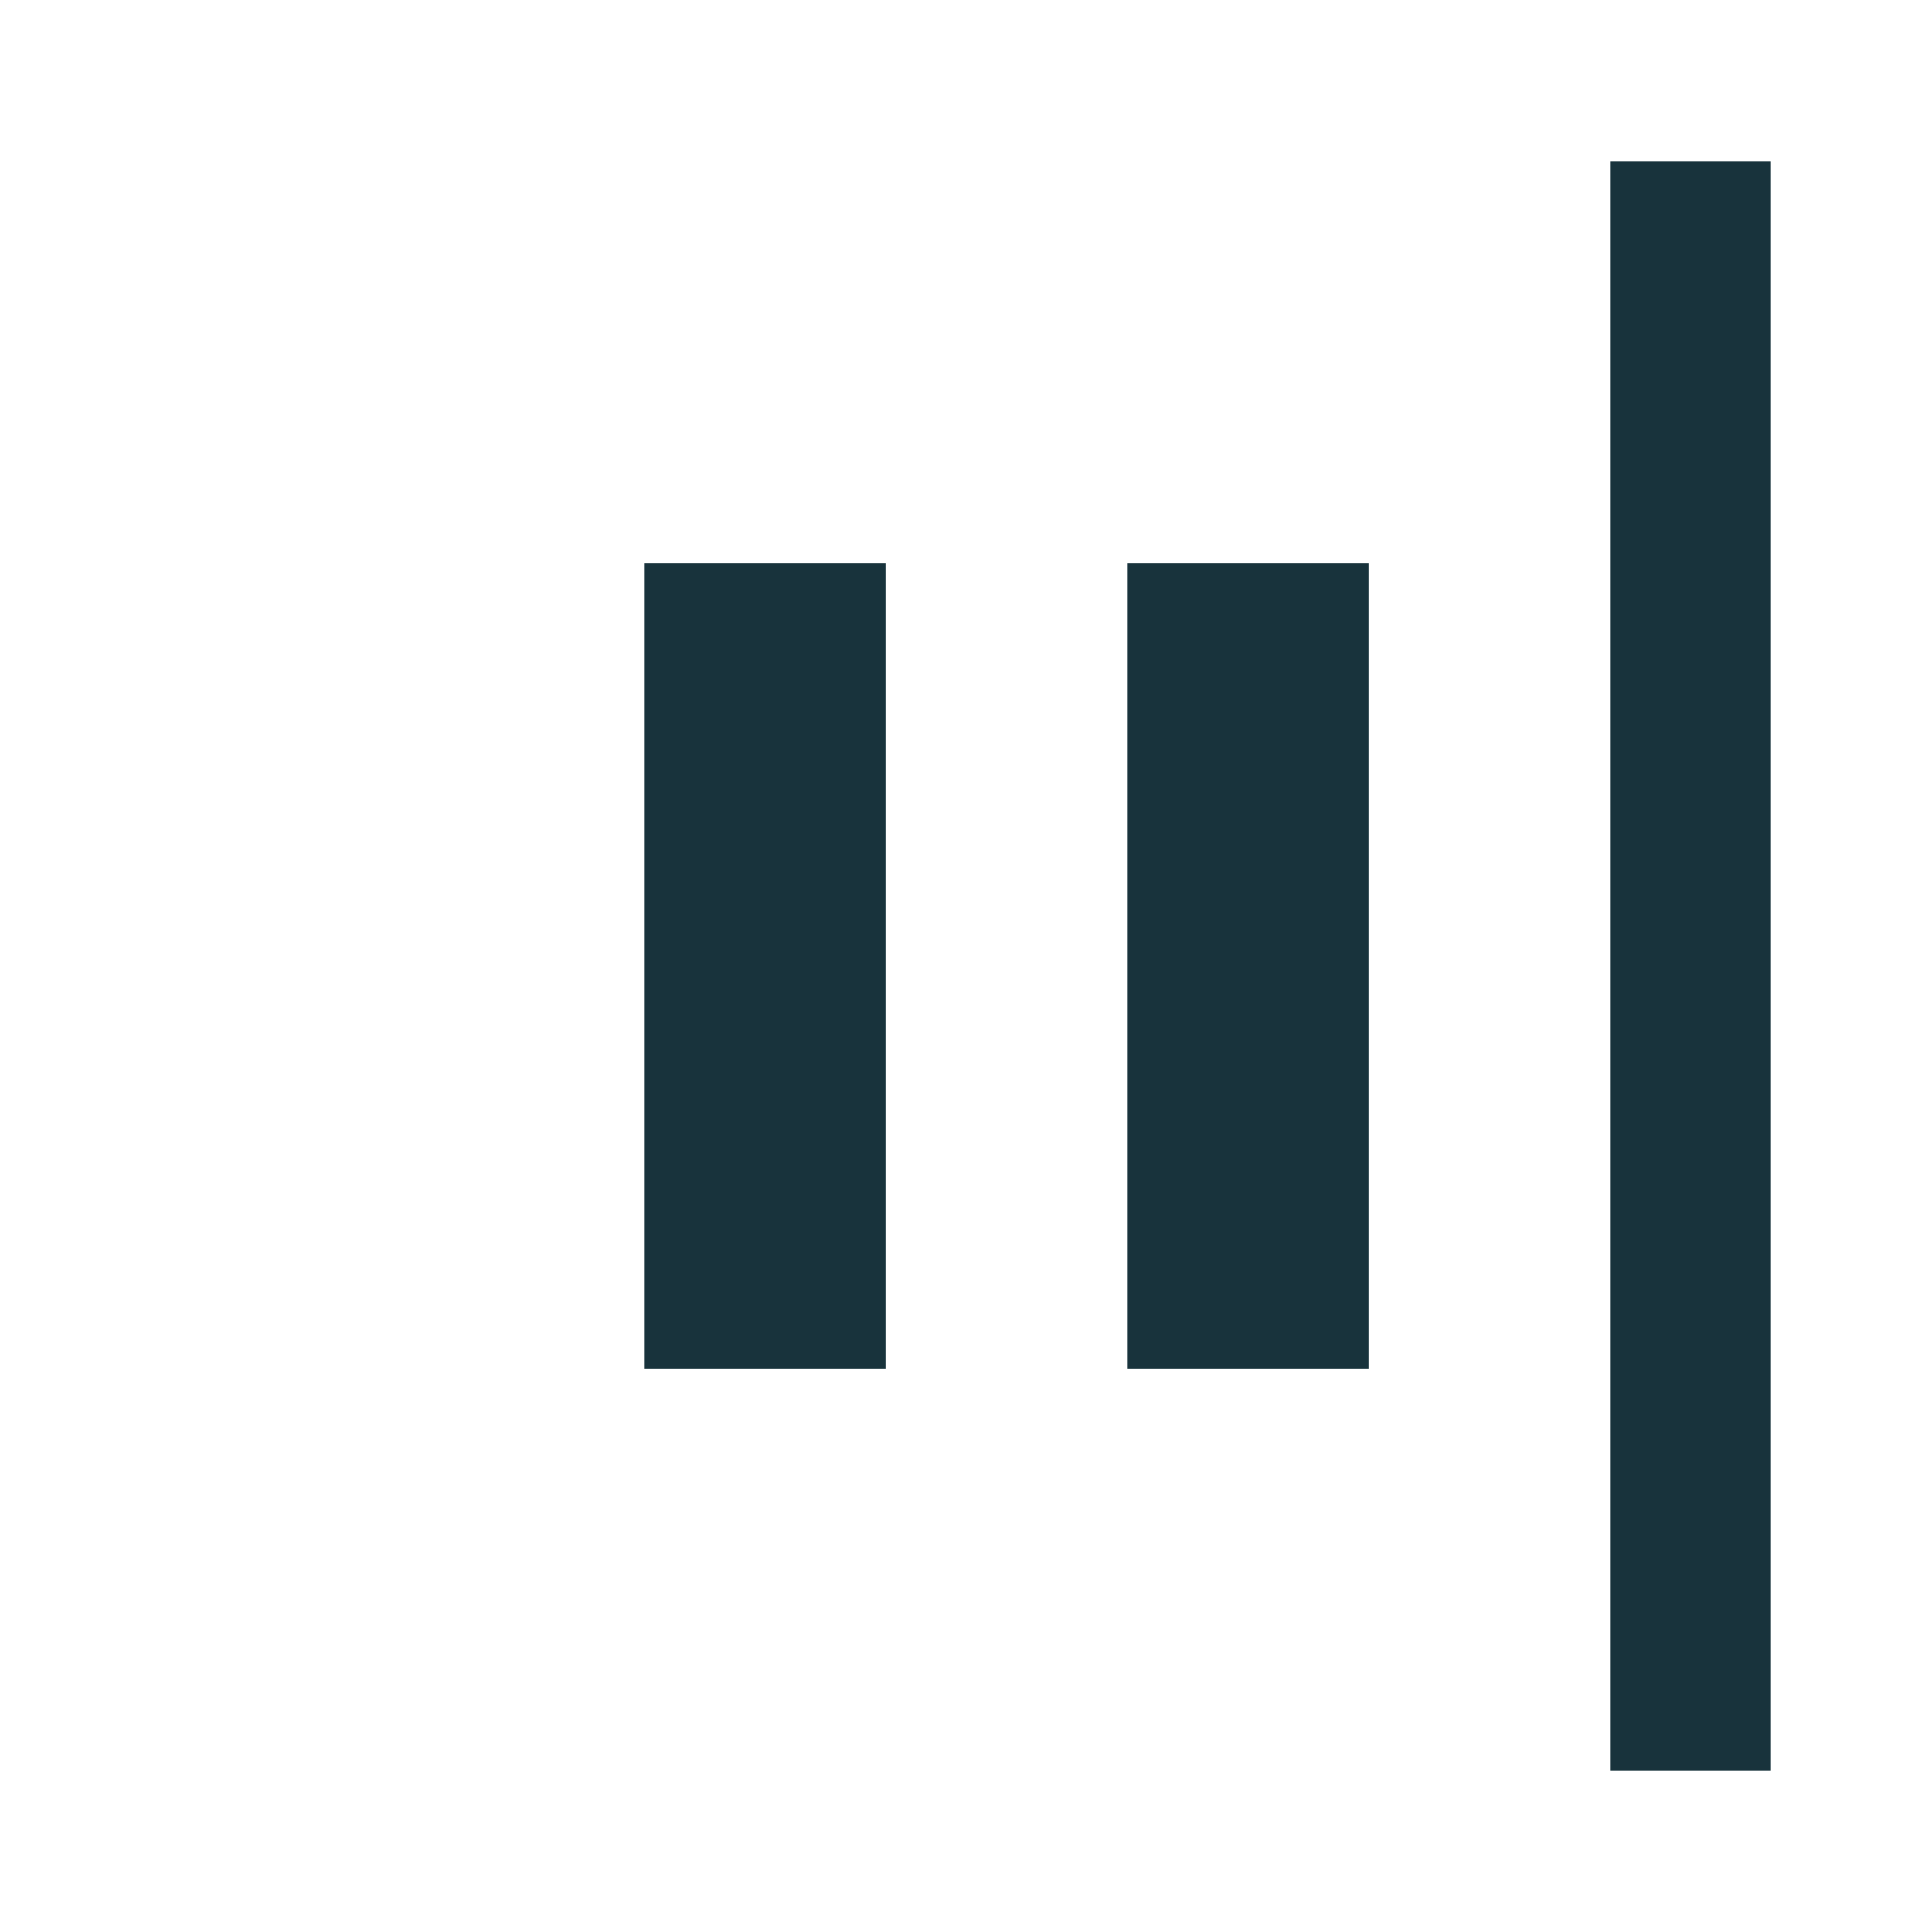<svg xmlns="http://www.w3.org/2000/svg" height="24px" viewBox="0 -960 960 960" width="24px" fill="#18333C"><path d="M800-80v-800h80v800h-80ZM560-280v-400h120v400H560Zm-240 0v-400h120v400H320Z"/></svg>